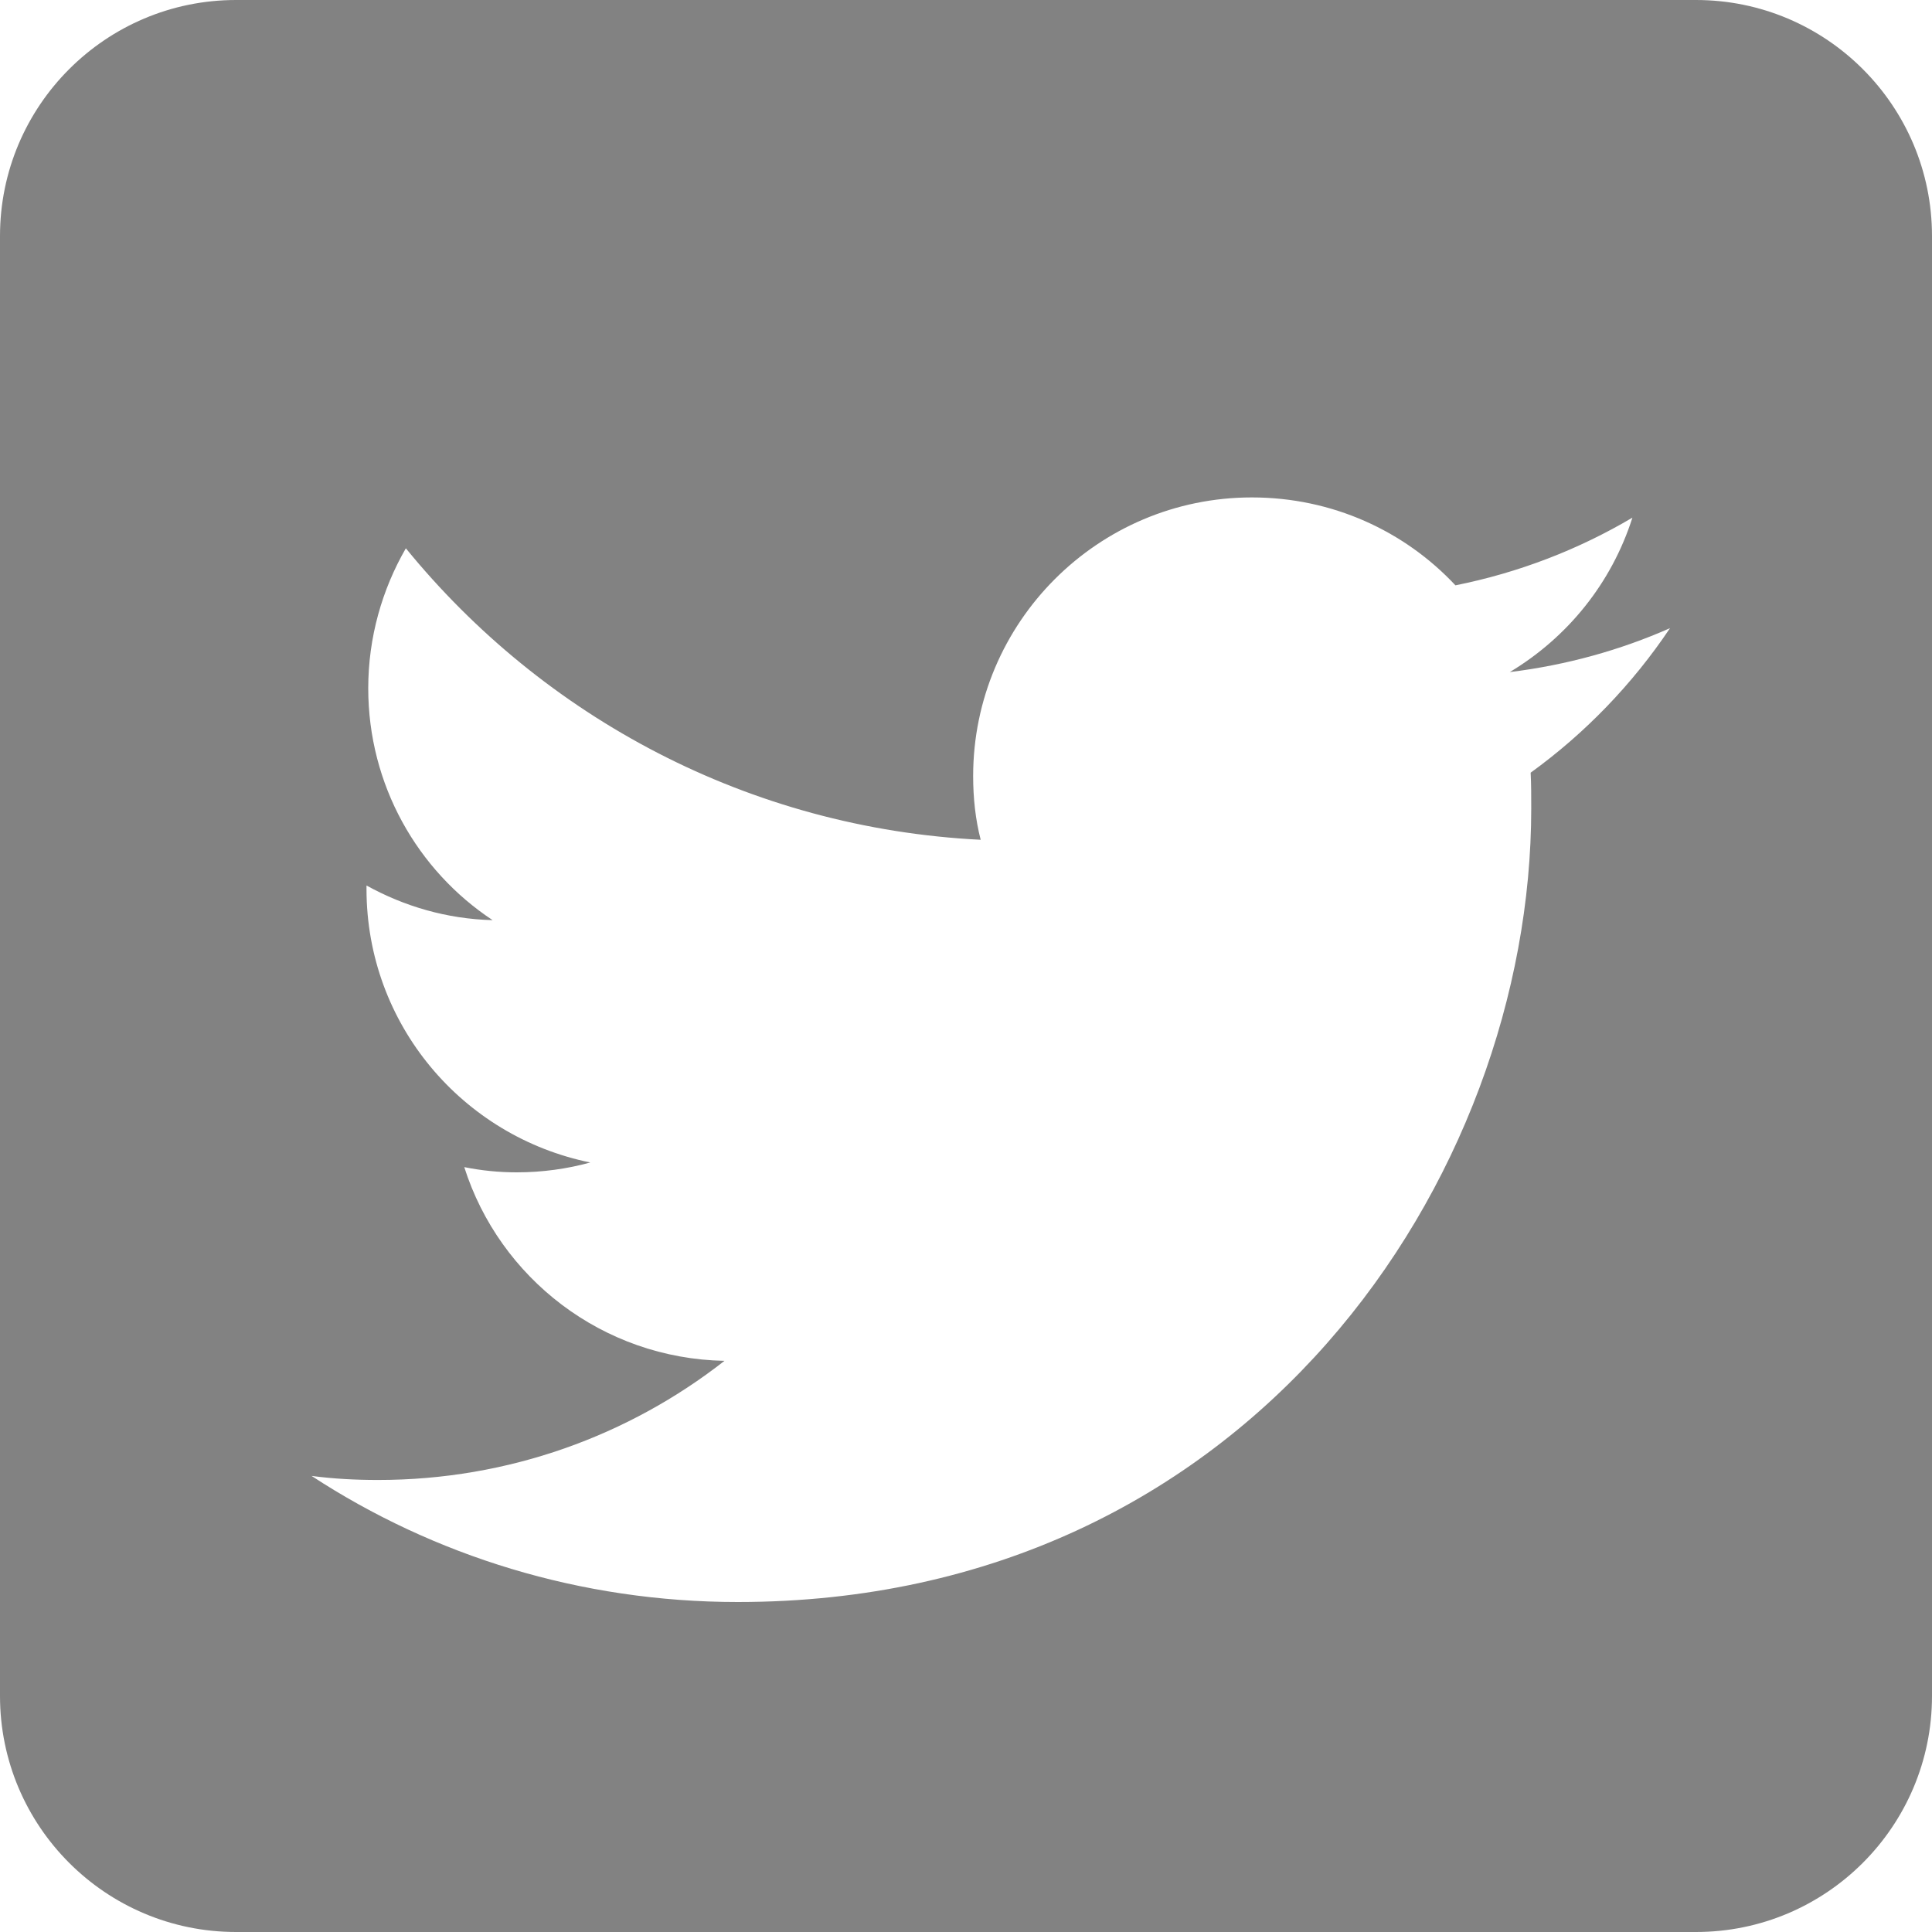 <svg width="30" height="30" viewBox="0 0 30 30" fill="none" xmlns="http://www.w3.org/2000/svg">
<path fill-rule="evenodd" clip-rule="evenodd" d="M26.335 0C28.358 0 30 1.642 30 3.665V26.335C30 28.358 28.358 30 26.335 30H3.665C1.642 30 0 28.358 0 26.335V3.665C0 1.642 1.642 0 3.665 0H26.335V0ZM11.456 24.876C19.421 24.876 23.777 18.275 23.777 12.555C23.777 12.367 23.777 12.178 23.768 11.998C24.612 11.388 25.348 10.625 25.932 9.754C25.16 10.095 24.324 10.328 23.444 10.436C24.342 9.897 25.025 9.053 25.348 8.038C24.513 8.532 23.588 8.891 22.6 9.089C21.81 8.245 20.688 7.724 19.439 7.724C17.051 7.724 15.111 9.664 15.111 12.052C15.111 12.394 15.147 12.726 15.228 13.04C11.627 12.861 8.439 11.136 6.302 8.514C5.934 9.152 5.718 9.897 5.718 10.687C5.718 12.187 6.481 13.516 7.649 14.288C6.939 14.27 6.275 14.073 5.691 13.75V13.803C5.691 15.905 7.182 17.647 9.166 18.051C8.807 18.15 8.421 18.204 8.026 18.204C7.747 18.204 7.478 18.177 7.209 18.123C7.757 19.847 9.355 21.095 11.25 21.131C9.768 22.29 7.9 22.981 5.871 22.981C5.521 22.981 5.179 22.963 4.838 22.918C6.733 24.157 9.014 24.876 11.456 24.876Z" fill="#828282"/>
</svg>
